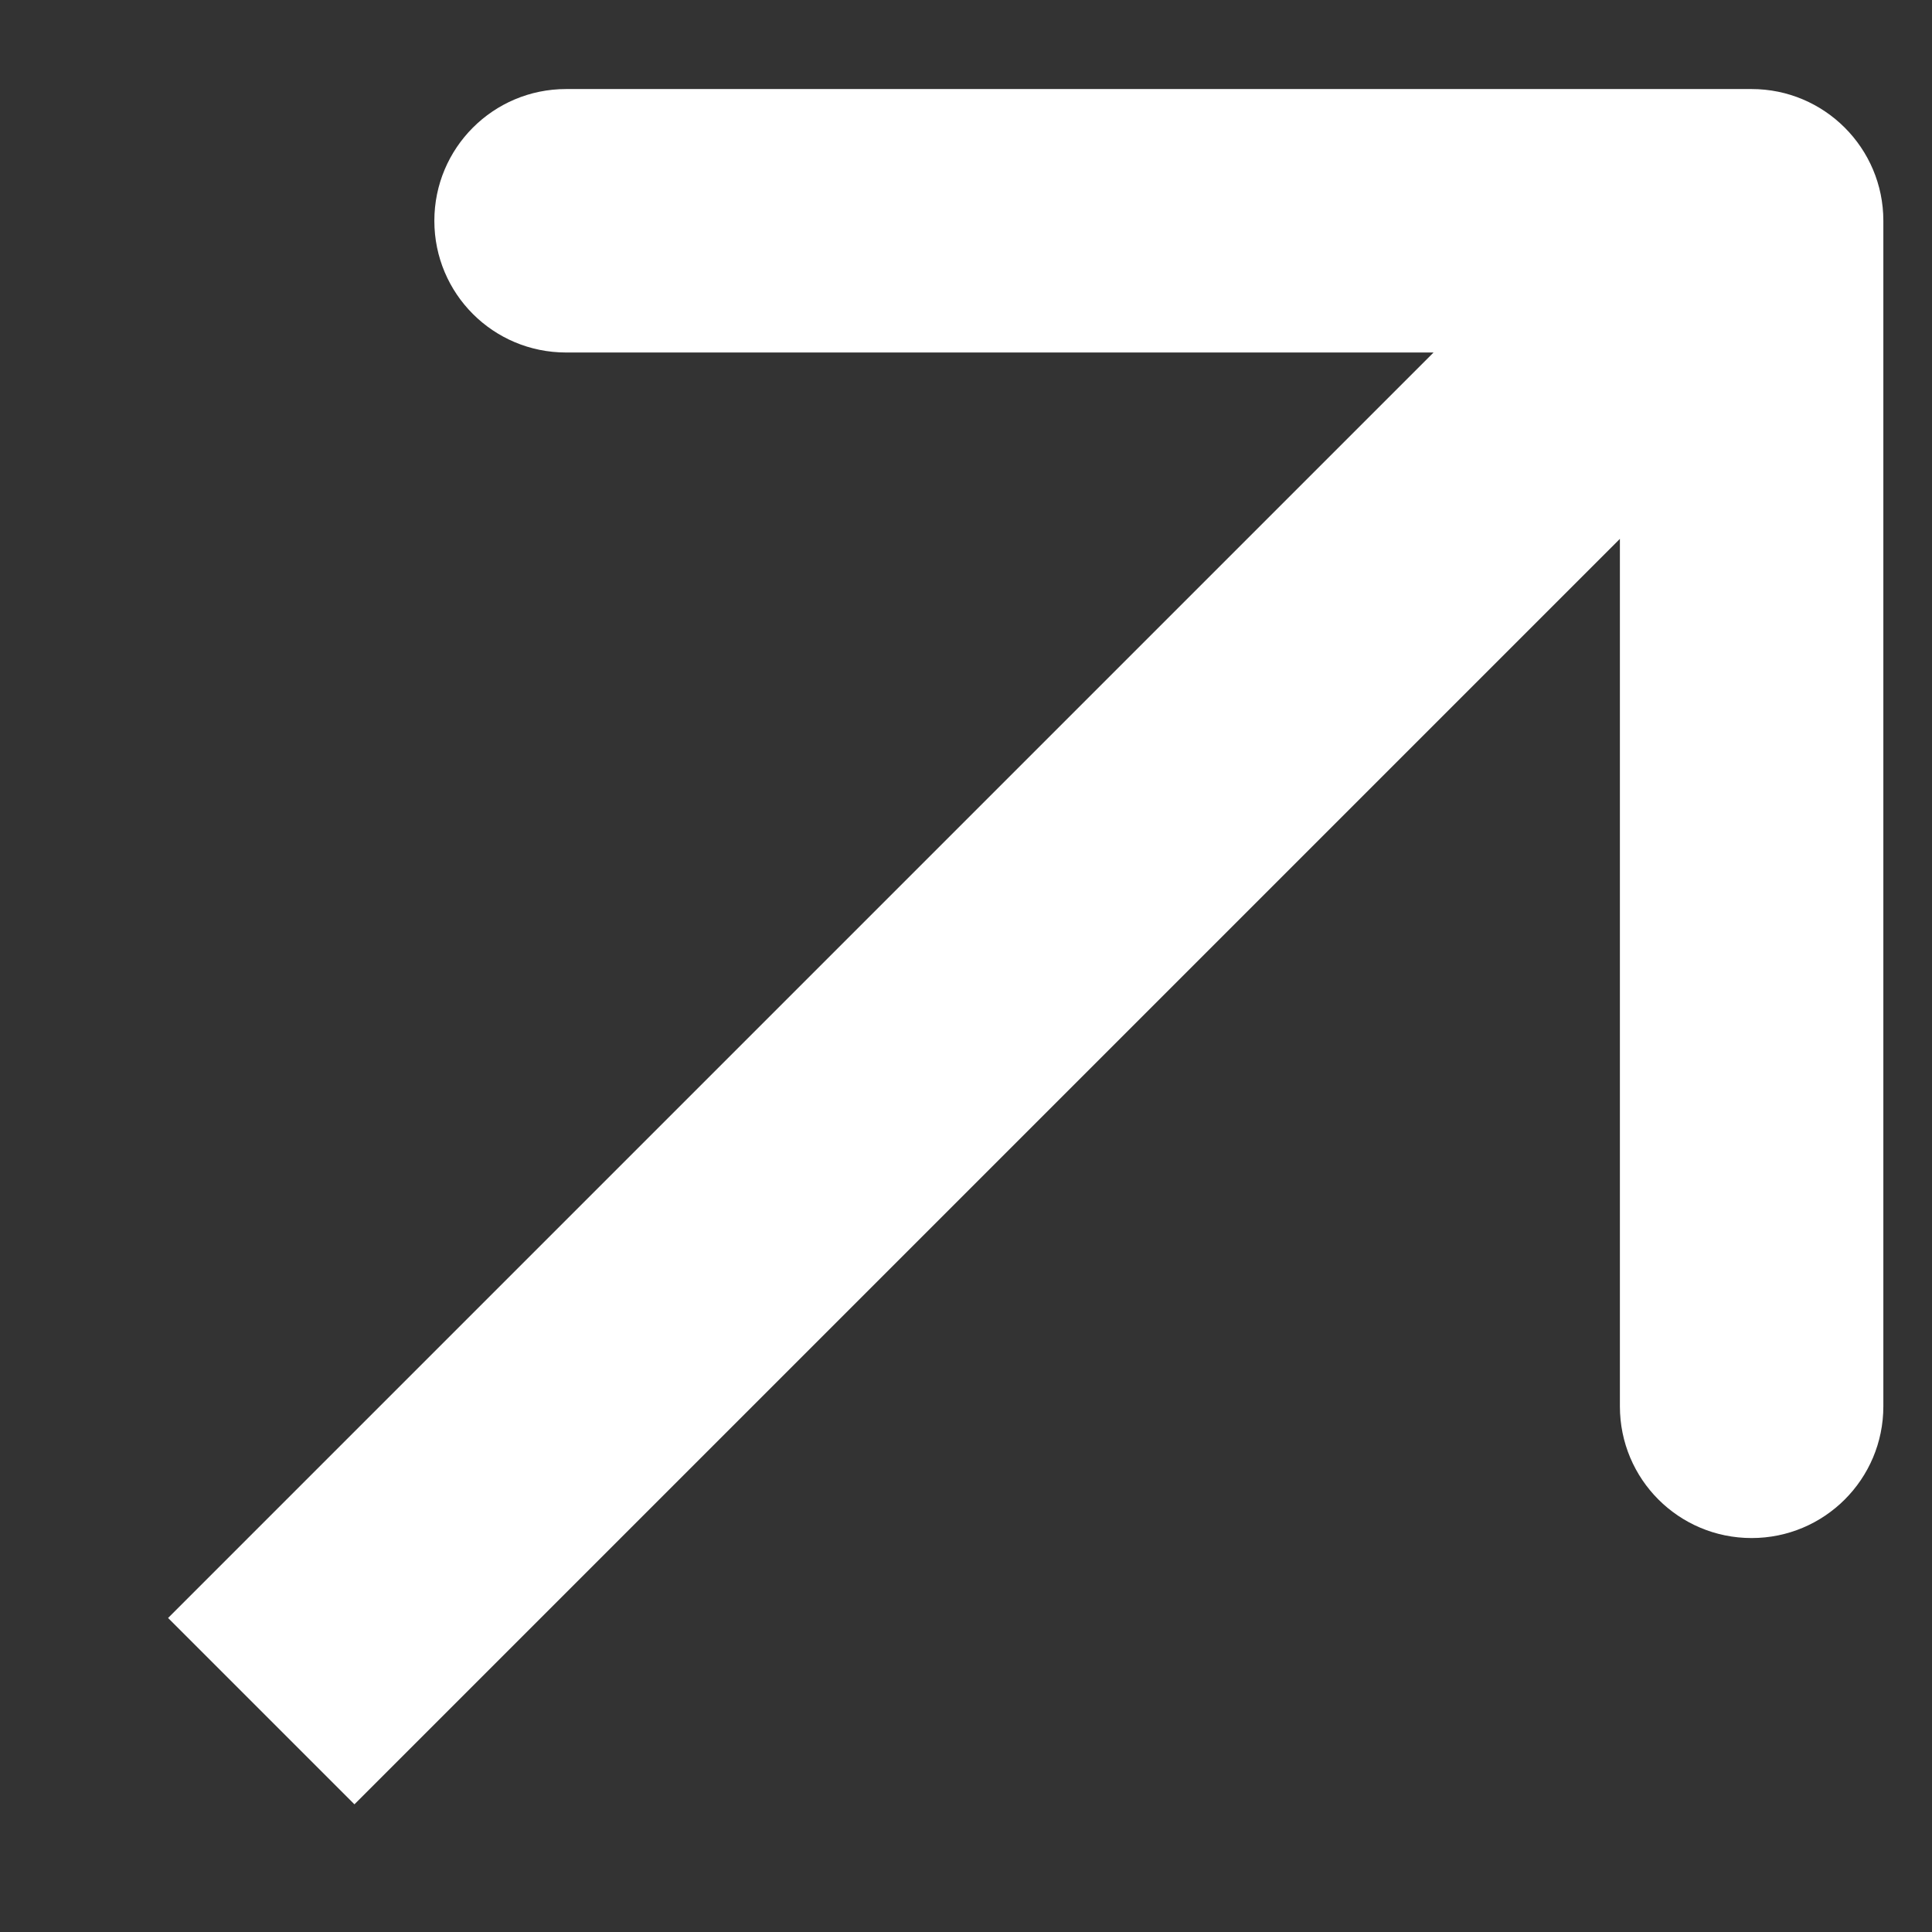 <svg width="11" height="11" viewBox="0 0 11 11" fill="none" xmlns="http://www.w3.org/2000/svg">
<rect x="0" y="0" width="11" height="11" fill="#333333" stroke="none"/>
<path d="M10.723 1.257C10.723 0.843 10.387 0.507 9.973 0.507L3.223 0.507C2.808 0.507 2.473 0.843 2.473 1.257C2.473 1.672 2.808 2.007 3.223 2.007H9.223V8.007C9.223 8.422 9.558 8.757 9.973 8.757C10.387 8.757 10.723 8.422 10.723 8.007L10.723 1.257ZM2.018 10.273L10.503 1.788L9.442 0.727L0.957 9.212L2.018 10.273Z" fill="#ffffff"/>
</svg>
